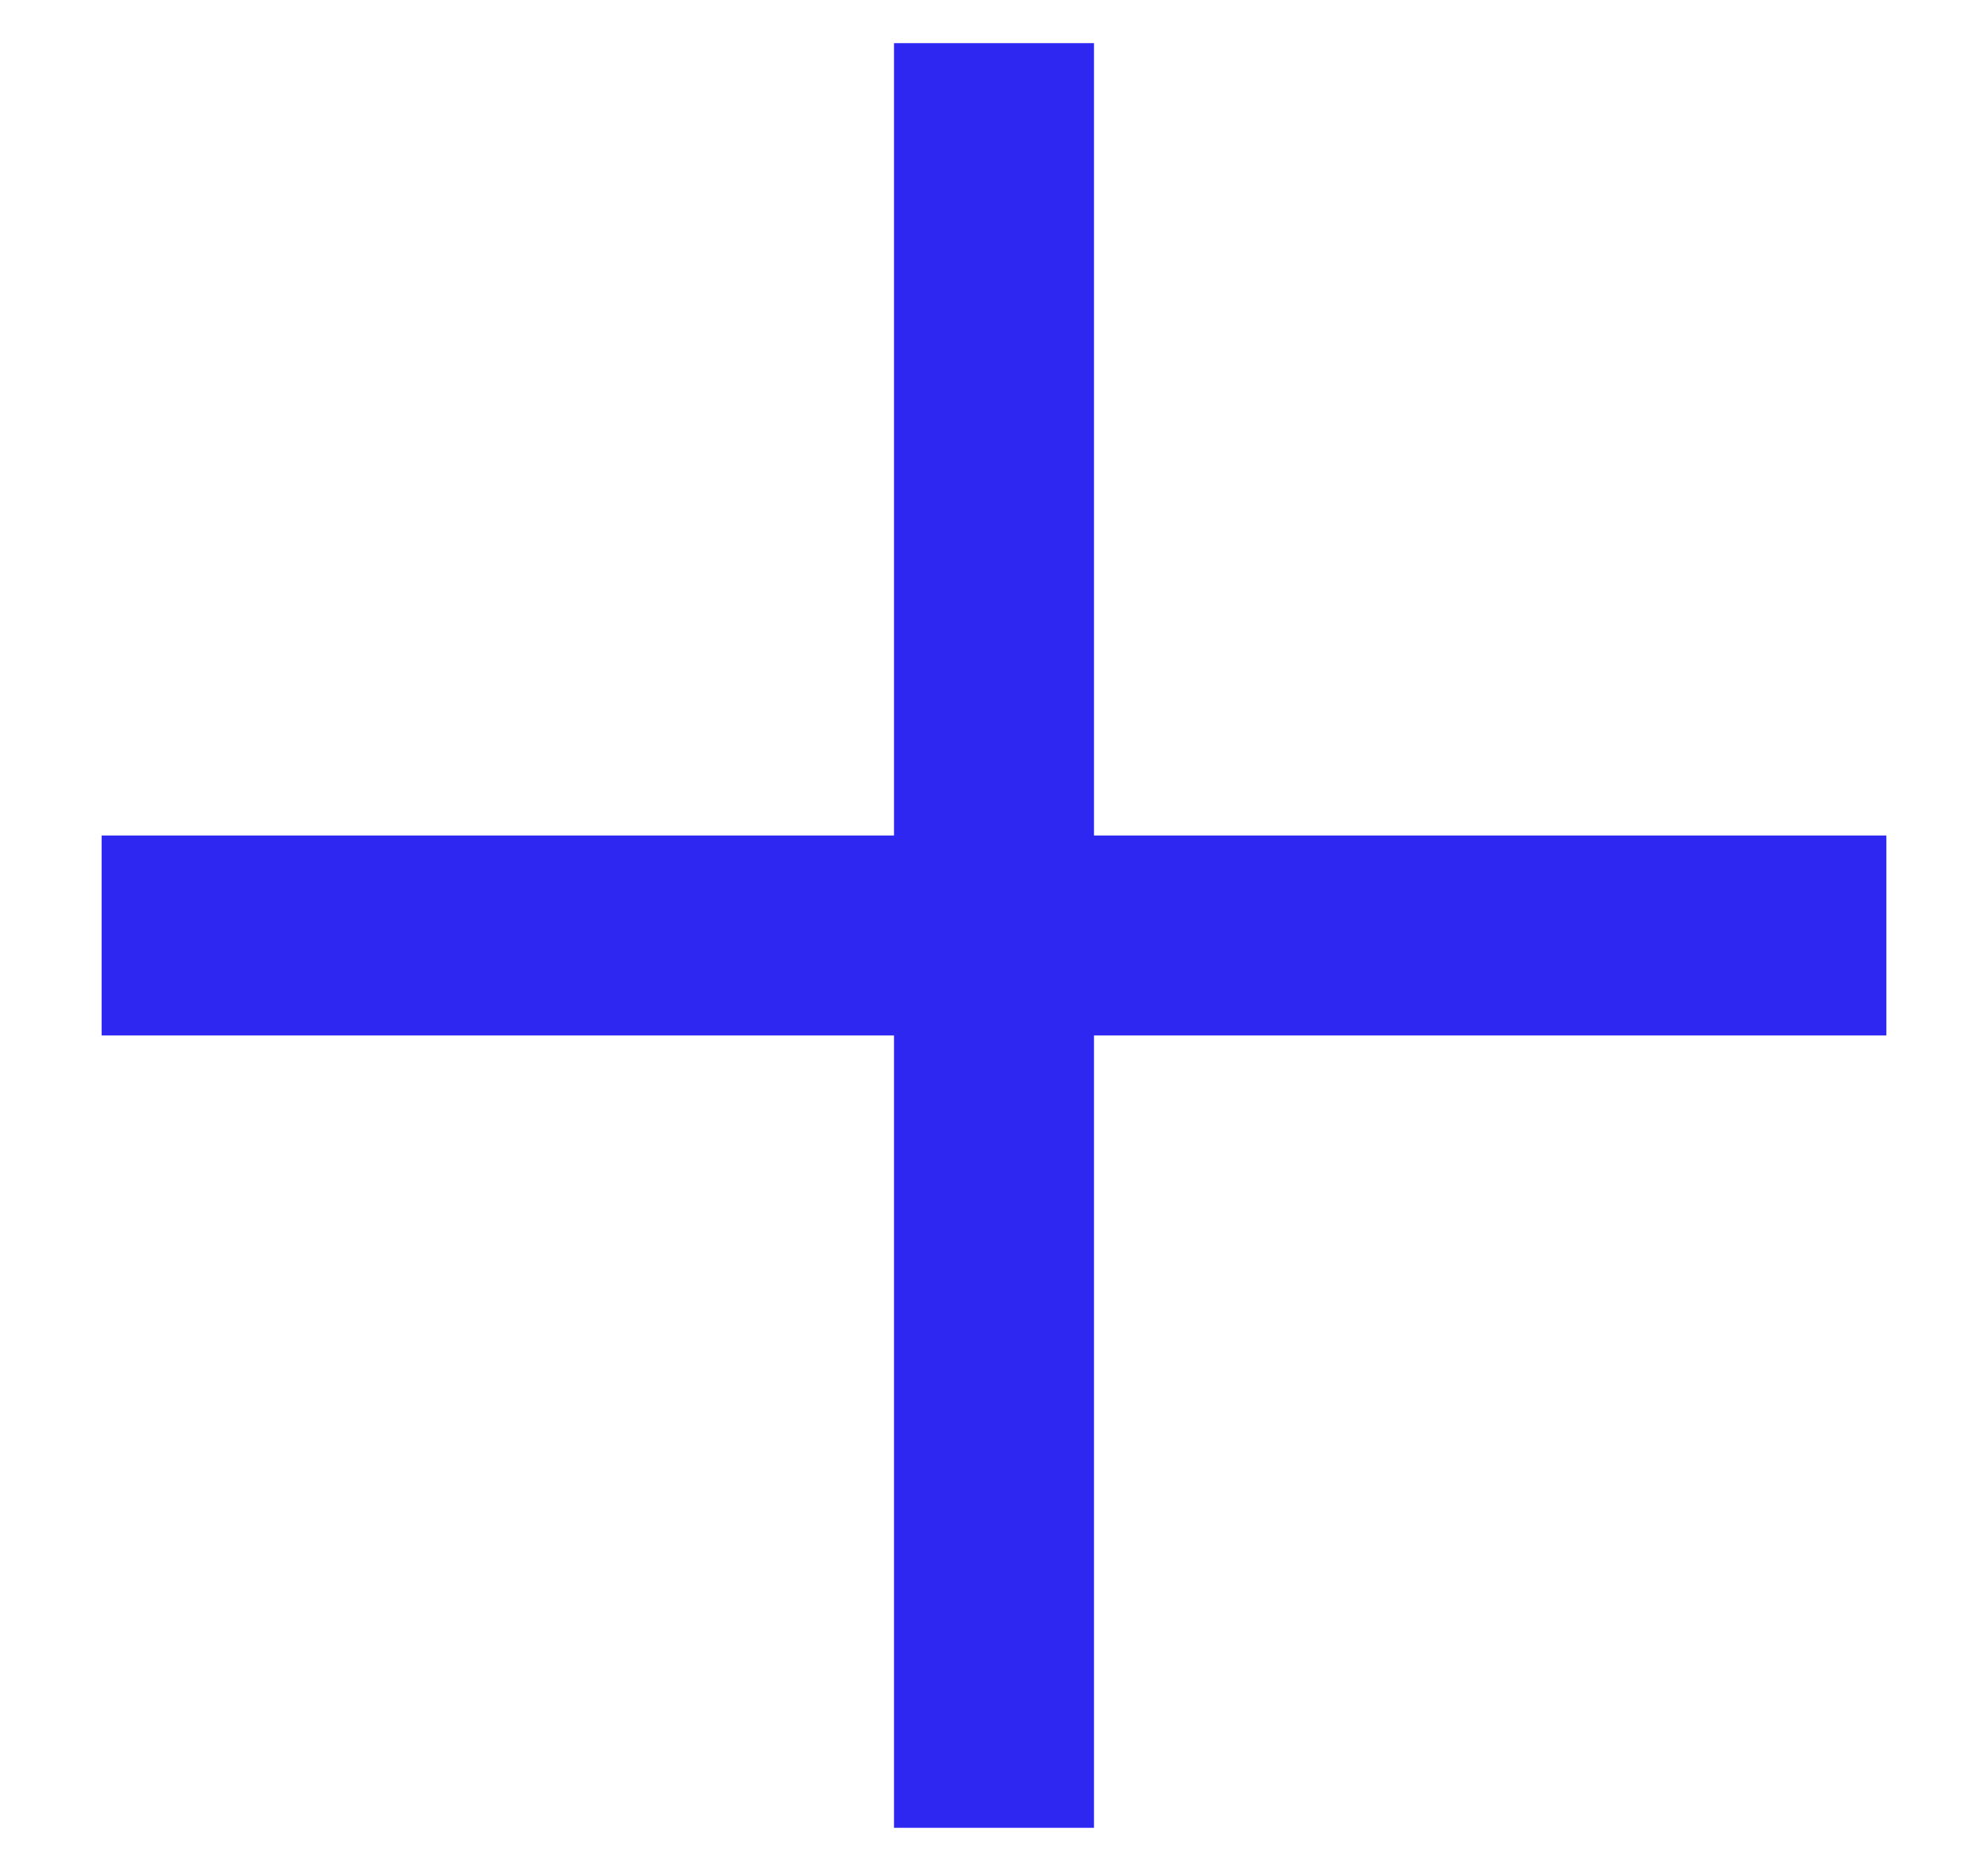 <svg width="17" height="16" viewBox="0 0 17 16" fill="none" xmlns="http://www.w3.org/2000/svg">
<path d="M9.355 0.369L7.645 0.369V7.145L0.869 7.145V8.855L7.645 8.855V15.631L9.355 15.631L9.355 8.855H16.131V7.145H9.355L9.355 0.369Z" fill="#2E27F2"/>
</svg>
